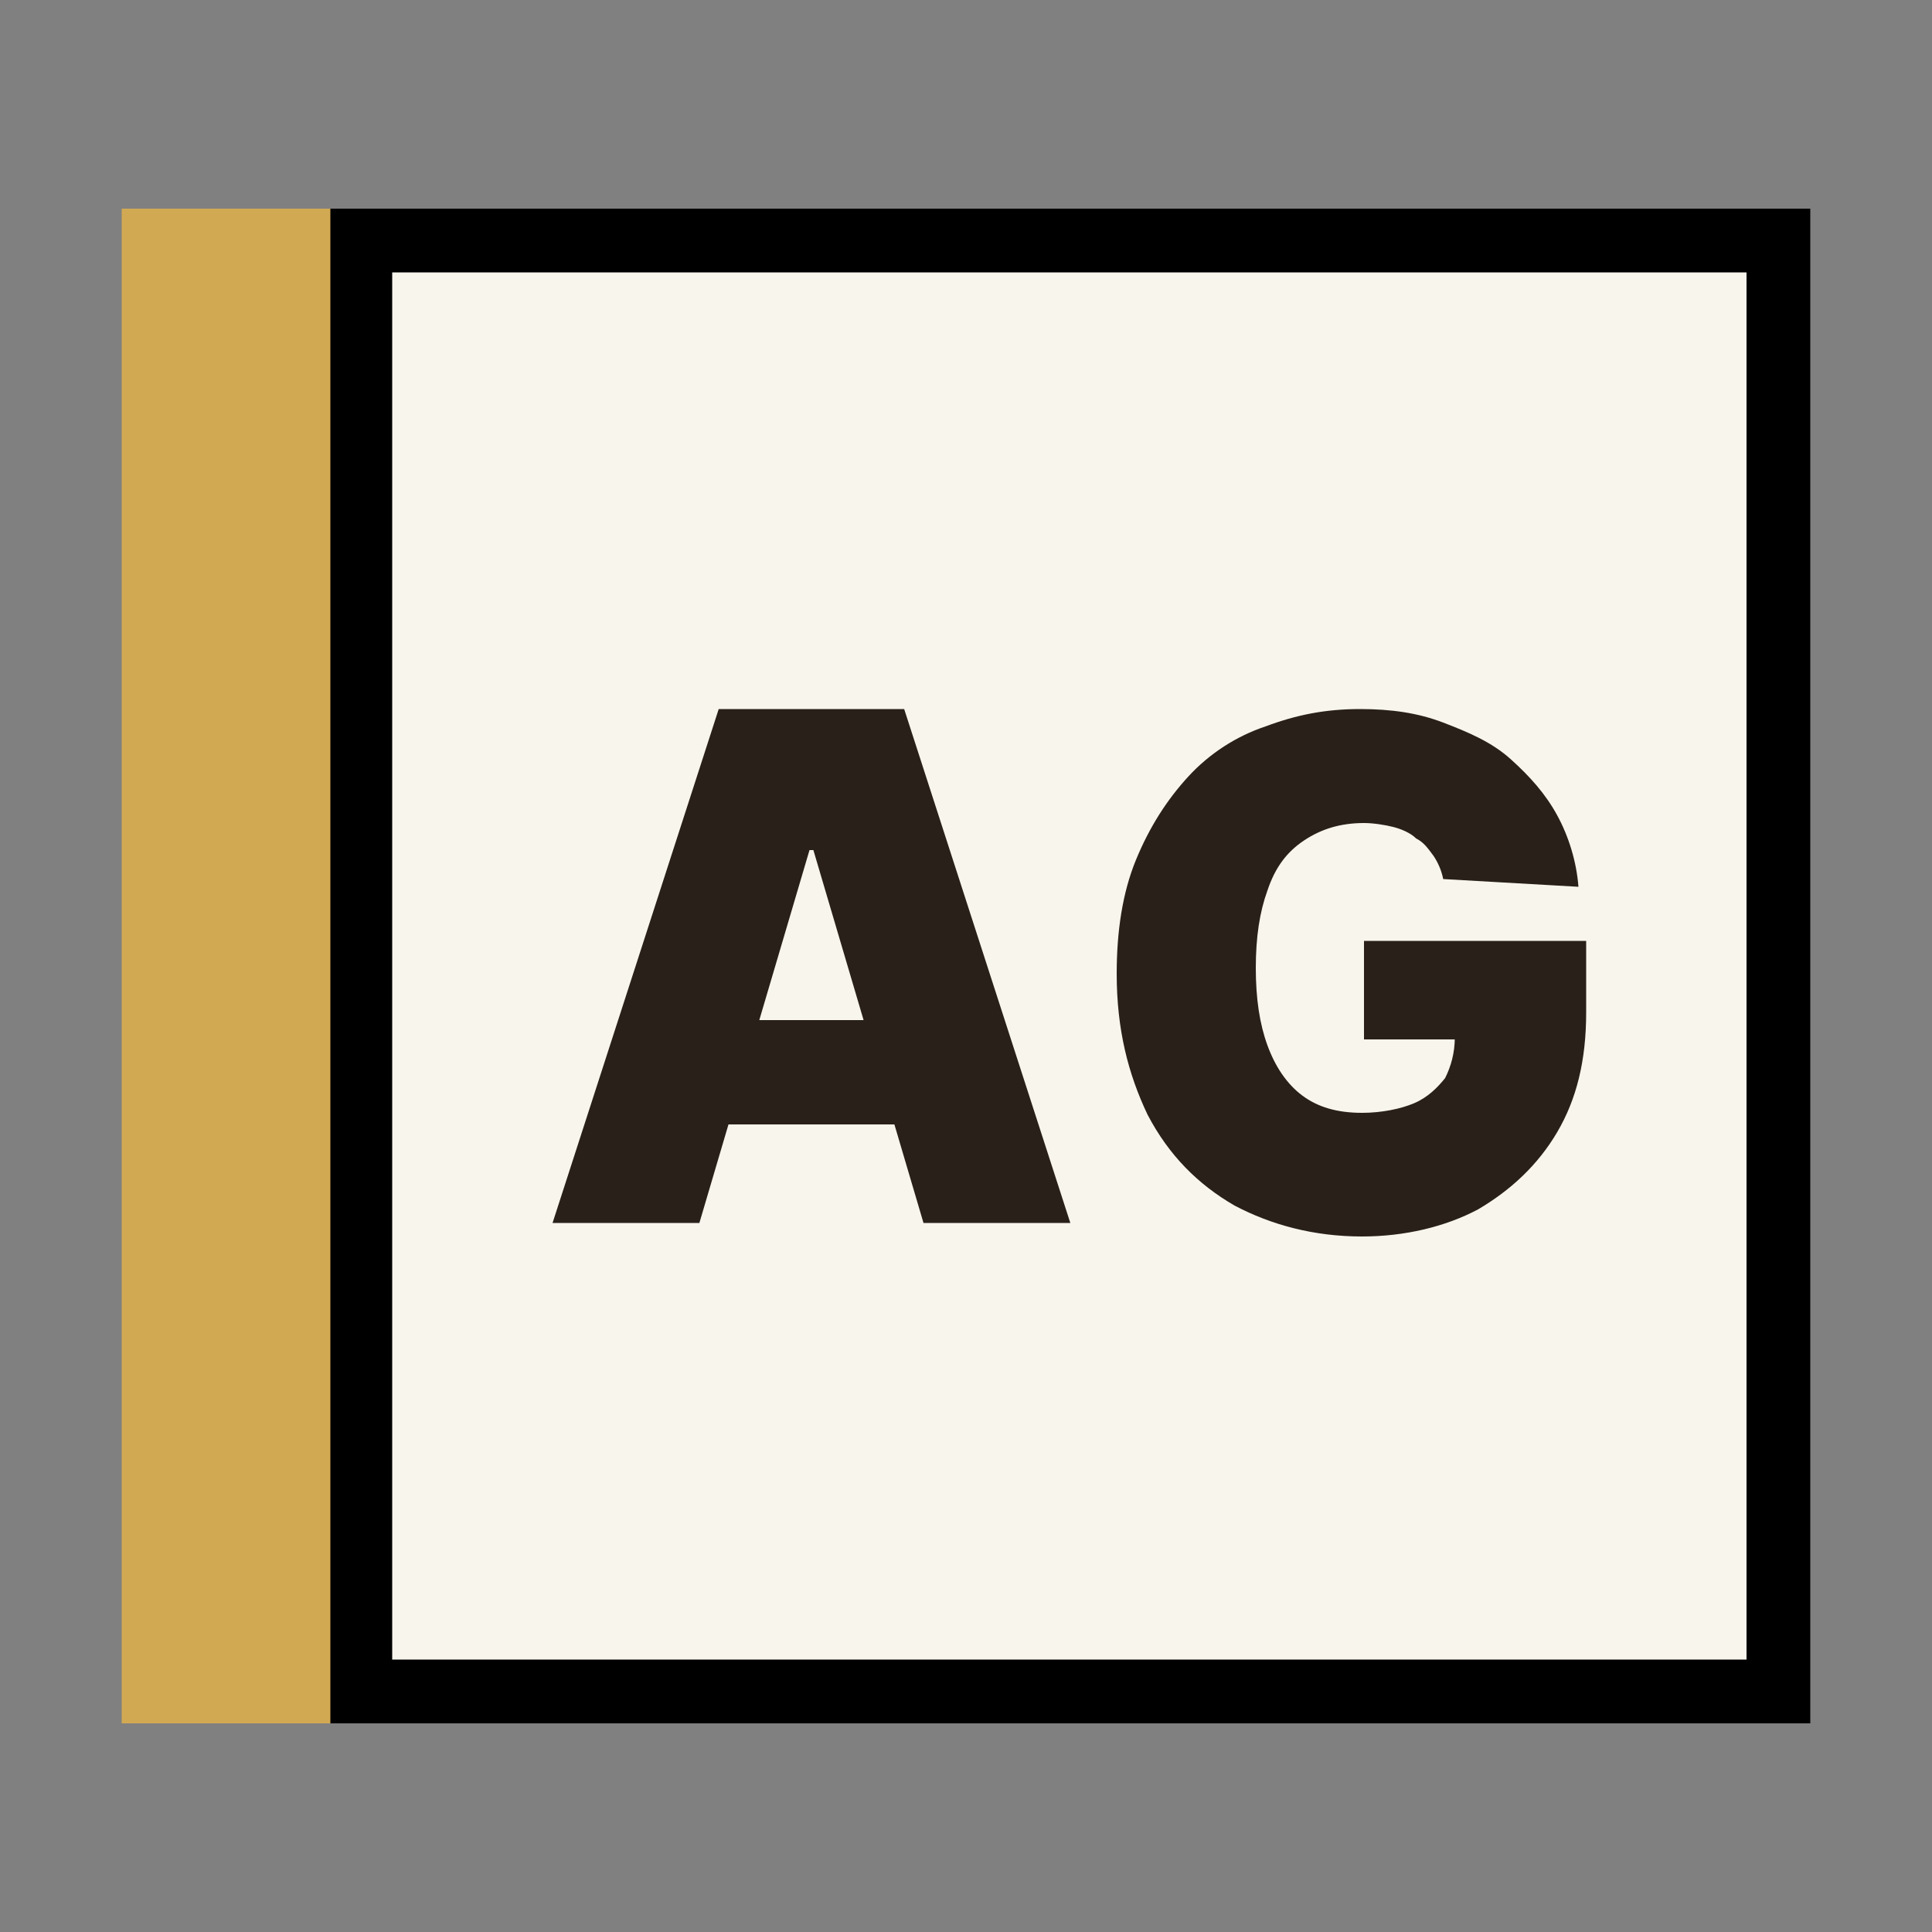 <?xml version="1.0" encoding="utf-8"?>
<!-- Generator: Adobe Illustrator 29.9.0, SVG Export Plug-In . SVG Version: 9.03 Build 0)  -->
<svg version="1.0" id="Warstwa_1" xmlns="http://www.w3.org/2000/svg" xmlns:xlink="http://www.w3.org/1999/xlink" x="0px" y="0px"
	 viewBox="0 0 100 100" style="enable-background:new 0 0 100 100;" xml:space="preserve">
<rect x="0" y="0" width="100" height="100" fill="#808080" stroke="none"/>
<style type="text/css">
	.st0{fill:#D2A953;}
	.st1{fill:#F8F5ED;}
	.st2{fill:#29201A;}
	.st3{fill:none;}
</style>
<g>
	<g>
		<g>
			<rect x="7.9" y="12.4" class="st0" width="28.6" height="75.1"/>
			<path class="st0" d="M38.1,89.2H6.3V10.8h31.8V89.2z M9.6,85.9H35V14.1H9.6V85.9z"/>
		</g>
		<g>
			<rect x="18.6" y="12.4" class="st1" width="73.4" height="75.1"/>
			<path d="M93.7,89.2H17.1V10.8h76.6V89.2z M20.3,85.9h70.1V14.1H20.3V85.9z"/>
		</g>
		<g>
			<g>
				<path class="st2" d="M36.2,63.3h-7.6l8.6-26.6h9.6l8.6,26.6h-7.6L42.1,44h-0.2L36.2,63.3z M34.7,52.8H49v5.4H34.7V52.8z"/>
				<path class="st2" d="M74.7,45.5c-0.1-0.5-0.3-0.9-0.5-1.2c-0.3-0.4-0.5-0.7-0.9-0.9c-0.3-0.3-0.8-0.5-1.2-0.6
					c-0.4-0.1-1-0.2-1.5-0.2c-1.2,0-2.2,0.3-3.1,0.9c-0.9,0.6-1.5,1.4-1.9,2.6c-0.4,1.1-0.6,2.4-0.6,4s0.2,2.9,0.6,4
					c0.4,1.1,1,2,1.8,2.6c0.8,0.6,1.8,0.9,3.1,0.9c1,0,2-0.2,2.7-0.5c0.7-0.3,1.2-0.8,1.6-1.3c0.3-0.6,0.5-1.3,0.5-2.1l1.2,0.1h-5.9
					v-5.1h11.5v3.7c0,2.5-0.5,4.5-1.5,6.2s-2.4,3-4.1,4c-1.7,0.9-3.8,1.4-6,1.4c-2.5,0-4.7-0.6-6.6-1.6c-1.9-1.1-3.4-2.6-4.5-4.7
					c-1-2.1-1.6-4.4-1.6-7.3c0-2.2,0.3-4.2,1-5.9c0.7-1.7,1.6-3.1,2.7-4.3c1.1-1.2,2.5-2.1,4-2.6c1.6-0.6,3.1-0.9,4.9-0.9
					c1.6,0,3,0.2,4.3,0.7s2.5,1,3.5,1.9c1,0.9,1.8,1.8,2.4,2.9c0.6,1.1,1,2.4,1.1,3.7L74.7,45.5L74.7,45.5z"/>
			</g>
		</g>
	</g>
	<rect class="st3" width="100" height="100"/>
</g>
</svg>

